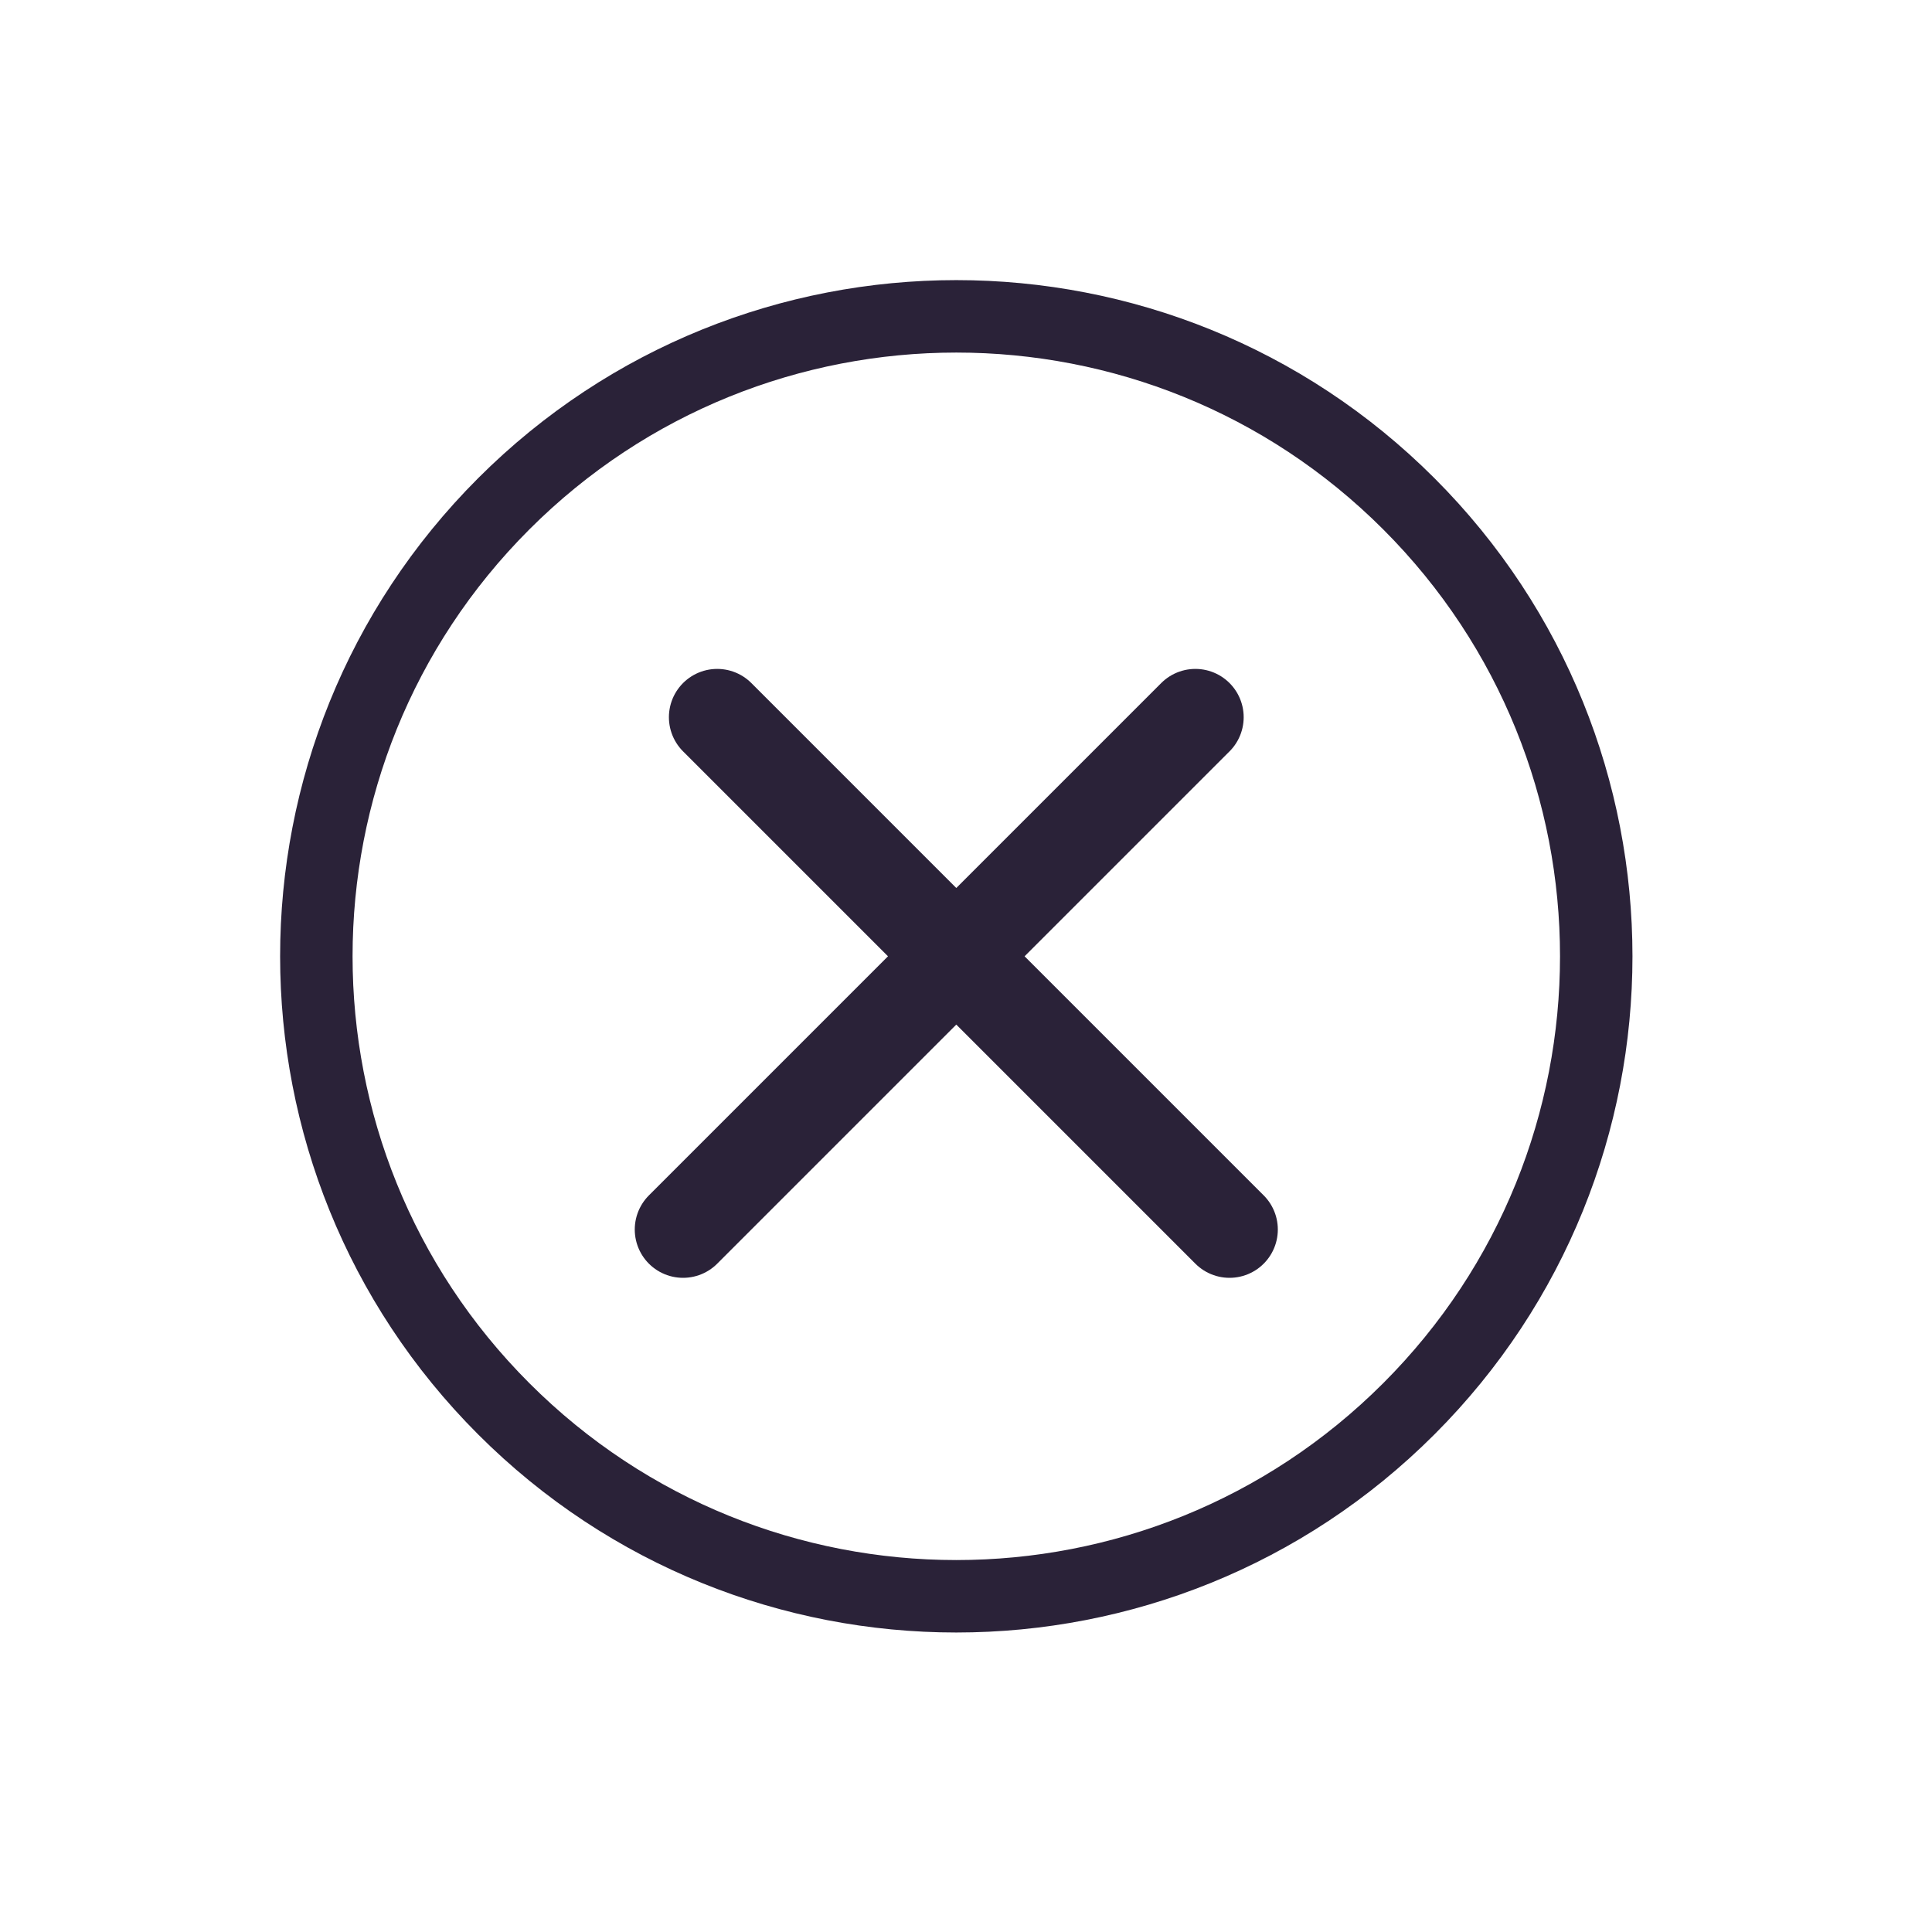 <svg xmlns="http://www.w3.org/2000/svg" fill="none" viewBox="0 0 40 40">
  <path stroke="#2A2238" stroke-width="1.5" d="M29.168 10.43c5.174 5.175 5.174 13.564 0 18.738-5.175 5.175-13.564 5.175-18.738 0-5.174-5.174-5.174-13.564 0-18.738 5.175-5.174 13.564-5.174 18.738 0Z"/>
  <path stroke="#2A2238" stroke-linecap="round" stroke-width="2" d="m14.142 25.456 10.607-10.607m.707 10.607L14.849 14.849m-.707 10.607 10.607-10.607m.707 10.607L14.849 14.849"/>
</svg>
